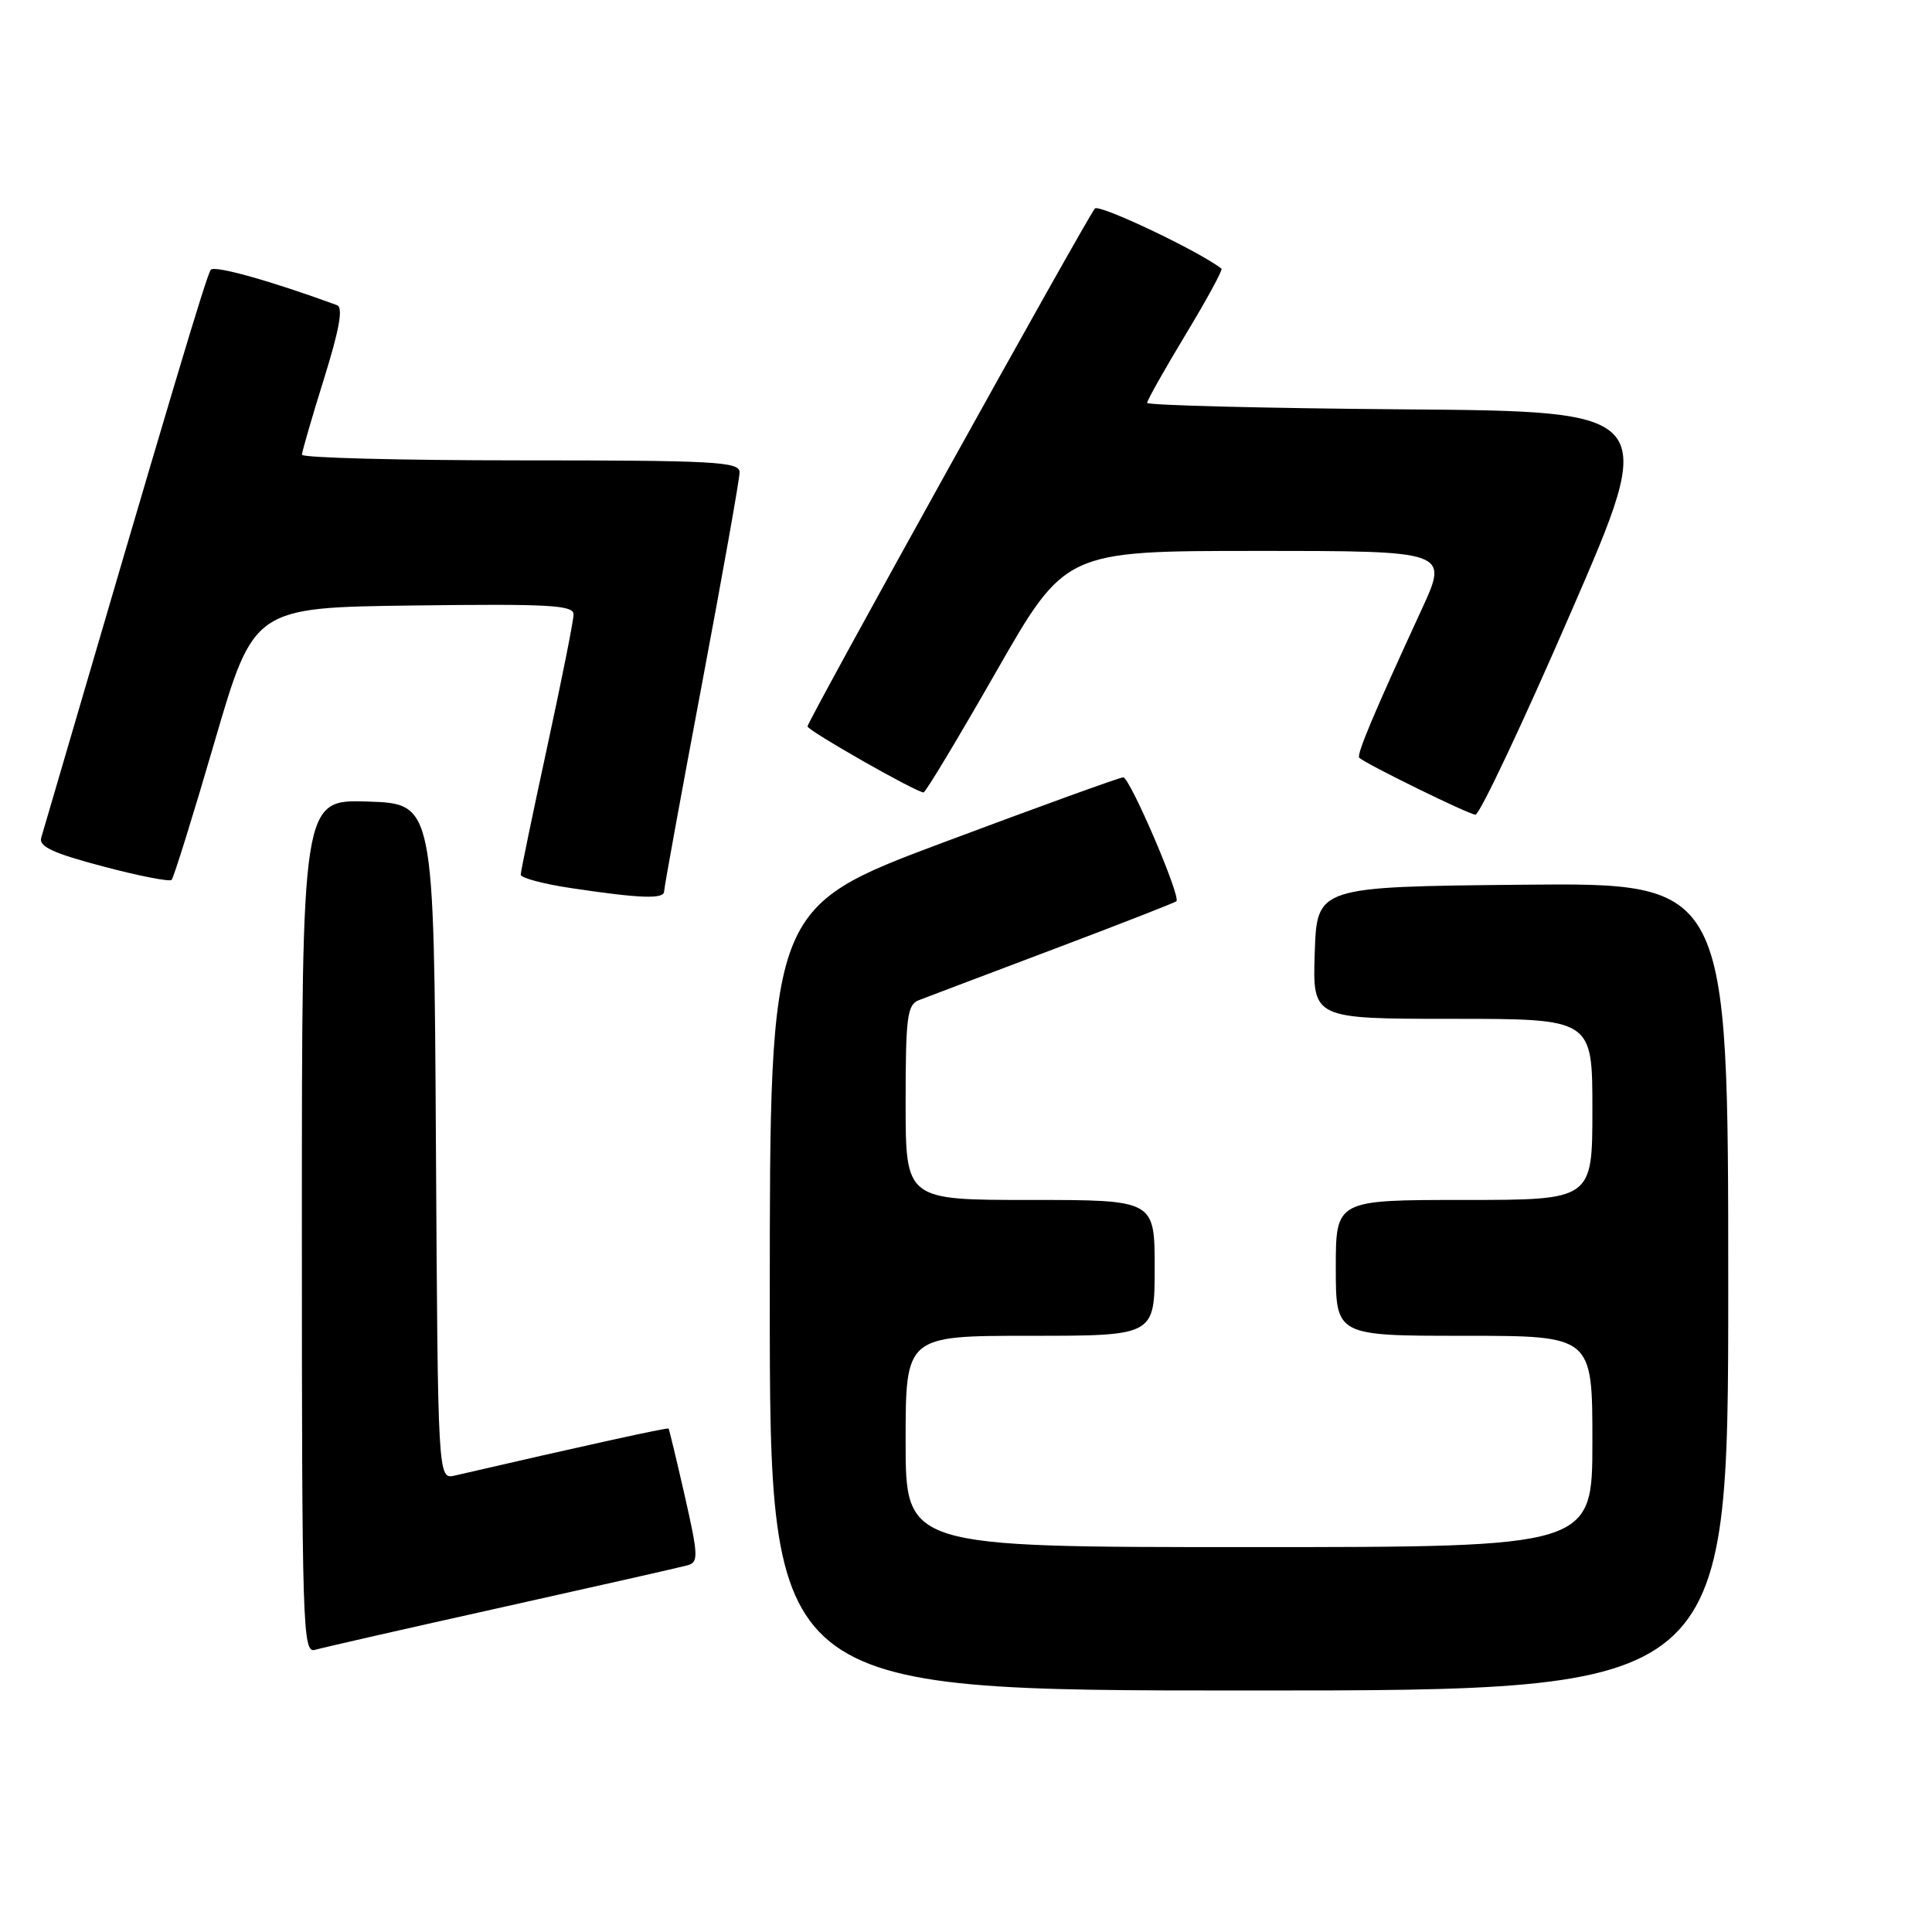 <?xml version="1.0" encoding="UTF-8" standalone="no"?>
<!DOCTYPE svg PUBLIC "-//W3C//DTD SVG 1.1//EN" "http://www.w3.org/Graphics/SVG/1.1/DTD/svg11.dtd" >
<svg xmlns="http://www.w3.org/2000/svg" xmlns:xlink="http://www.w3.org/1999/xlink" version="1.1" viewBox="0 0 256 256">
 <g >
 <path fill="currentColor"
d=" M 229.00 170.48 C 229.00 116.97 229.00 116.97 201.75 117.23 C 174.50 117.50 174.50 117.50 174.21 126.25 C 173.92 135.00 173.92 135.00 192.46 135.00 C 211.00 135.00 211.00 135.00 211.00 147.00 C 211.00 159.00 211.00 159.00 194.00 159.00 C 177.00 159.00 177.00 159.00 177.00 168.00 C 177.00 177.00 177.00 177.00 194.00 177.00 C 211.00 177.00 211.00 177.00 211.00 191.00 C 211.00 205.00 211.00 205.00 165.50 205.00 C 120.00 205.00 120.00 205.00 120.00 191.00 C 120.00 177.00 120.00 177.00 136.50 177.00 C 153.00 177.00 153.00 177.00 153.00 168.00 C 153.00 159.00 153.00 159.00 136.50 159.00 C 120.00 159.00 120.00 159.00 120.00 146.11 C 120.00 134.75 120.21 133.13 121.75 132.53 C 122.71 132.16 130.70 129.13 139.50 125.81 C 148.30 122.49 155.67 119.61 155.88 119.42 C 156.51 118.84 149.71 103.00 148.83 103.00 C 148.39 103.00 137.68 106.88 125.02 111.62 C 102.00 120.25 102.00 120.25 102.00 172.12 C 102.00 224.00 102.00 224.00 165.50 224.00 C 229.00 224.00 229.00 224.00 229.00 170.48 Z  M 66.50 212.98 C 79.15 210.16 90.22 207.66 91.11 207.41 C 92.57 207.00 92.53 206.14 90.74 198.23 C 89.64 193.43 88.68 189.41 88.59 189.29 C 88.45 189.13 77.20 191.60 60.26 195.52 C 58.02 196.03 58.02 196.03 57.76 151.27 C 57.50 106.50 57.50 106.50 48.75 106.21 C 40.00 105.92 40.00 105.92 40.00 162.53 C 40.00 215.97 40.10 219.11 41.75 218.61 C 42.71 218.33 53.85 215.79 66.50 212.98 Z  M 88.00 118.11 C 88.00 117.63 90.25 105.29 93.00 90.70 C 95.75 76.10 98.00 63.45 98.00 62.58 C 98.00 61.18 94.78 61.00 69.00 61.00 C 53.05 61.00 40.01 60.66 40.01 60.25 C 40.02 59.84 41.33 55.31 42.93 50.19 C 44.97 43.65 45.49 40.75 44.67 40.44 C 35.97 37.25 28.48 35.14 27.94 35.74 C 27.39 36.37 22.91 51.37 5.46 111.01 C 5.12 112.17 7.04 113.06 13.63 114.80 C 18.37 116.06 22.47 116.86 22.74 116.59 C 23.01 116.32 25.58 108.09 28.43 98.30 C 33.63 80.50 33.63 80.50 54.82 80.23 C 72.86 80.00 76.00 80.18 76.00 81.42 C 76.00 82.23 74.42 90.14 72.50 99.00 C 70.58 107.86 69.00 115.47 69.00 115.90 C 69.00 116.33 72.04 117.14 75.75 117.69 C 84.90 119.06 88.00 119.16 88.00 118.11 Z  M 208.11 81.24 C 219.73 54.50 219.73 54.50 185.86 54.24 C 167.24 54.09 152.00 53.70 152.00 53.38 C 152.00 53.05 154.30 48.97 157.10 44.33 C 159.91 39.68 162.05 35.75 161.85 35.60 C 158.96 33.32 145.64 26.99 145.08 27.63 C 144.01 28.86 107.00 95.55 107.00 96.25 C 107.00 96.80 121.41 105.00 122.38 105.00 C 122.64 105.00 126.97 97.80 132.00 89.00 C 141.15 73.00 141.15 73.00 166.55 73.00 C 191.95 73.00 191.95 73.00 188.38 80.75 C 182.04 94.50 179.71 100.04 180.11 100.41 C 181.06 101.27 194.60 107.91 195.50 107.95 C 196.05 107.97 201.73 95.95 208.11 81.24 Z "/>
</g>
</svg>